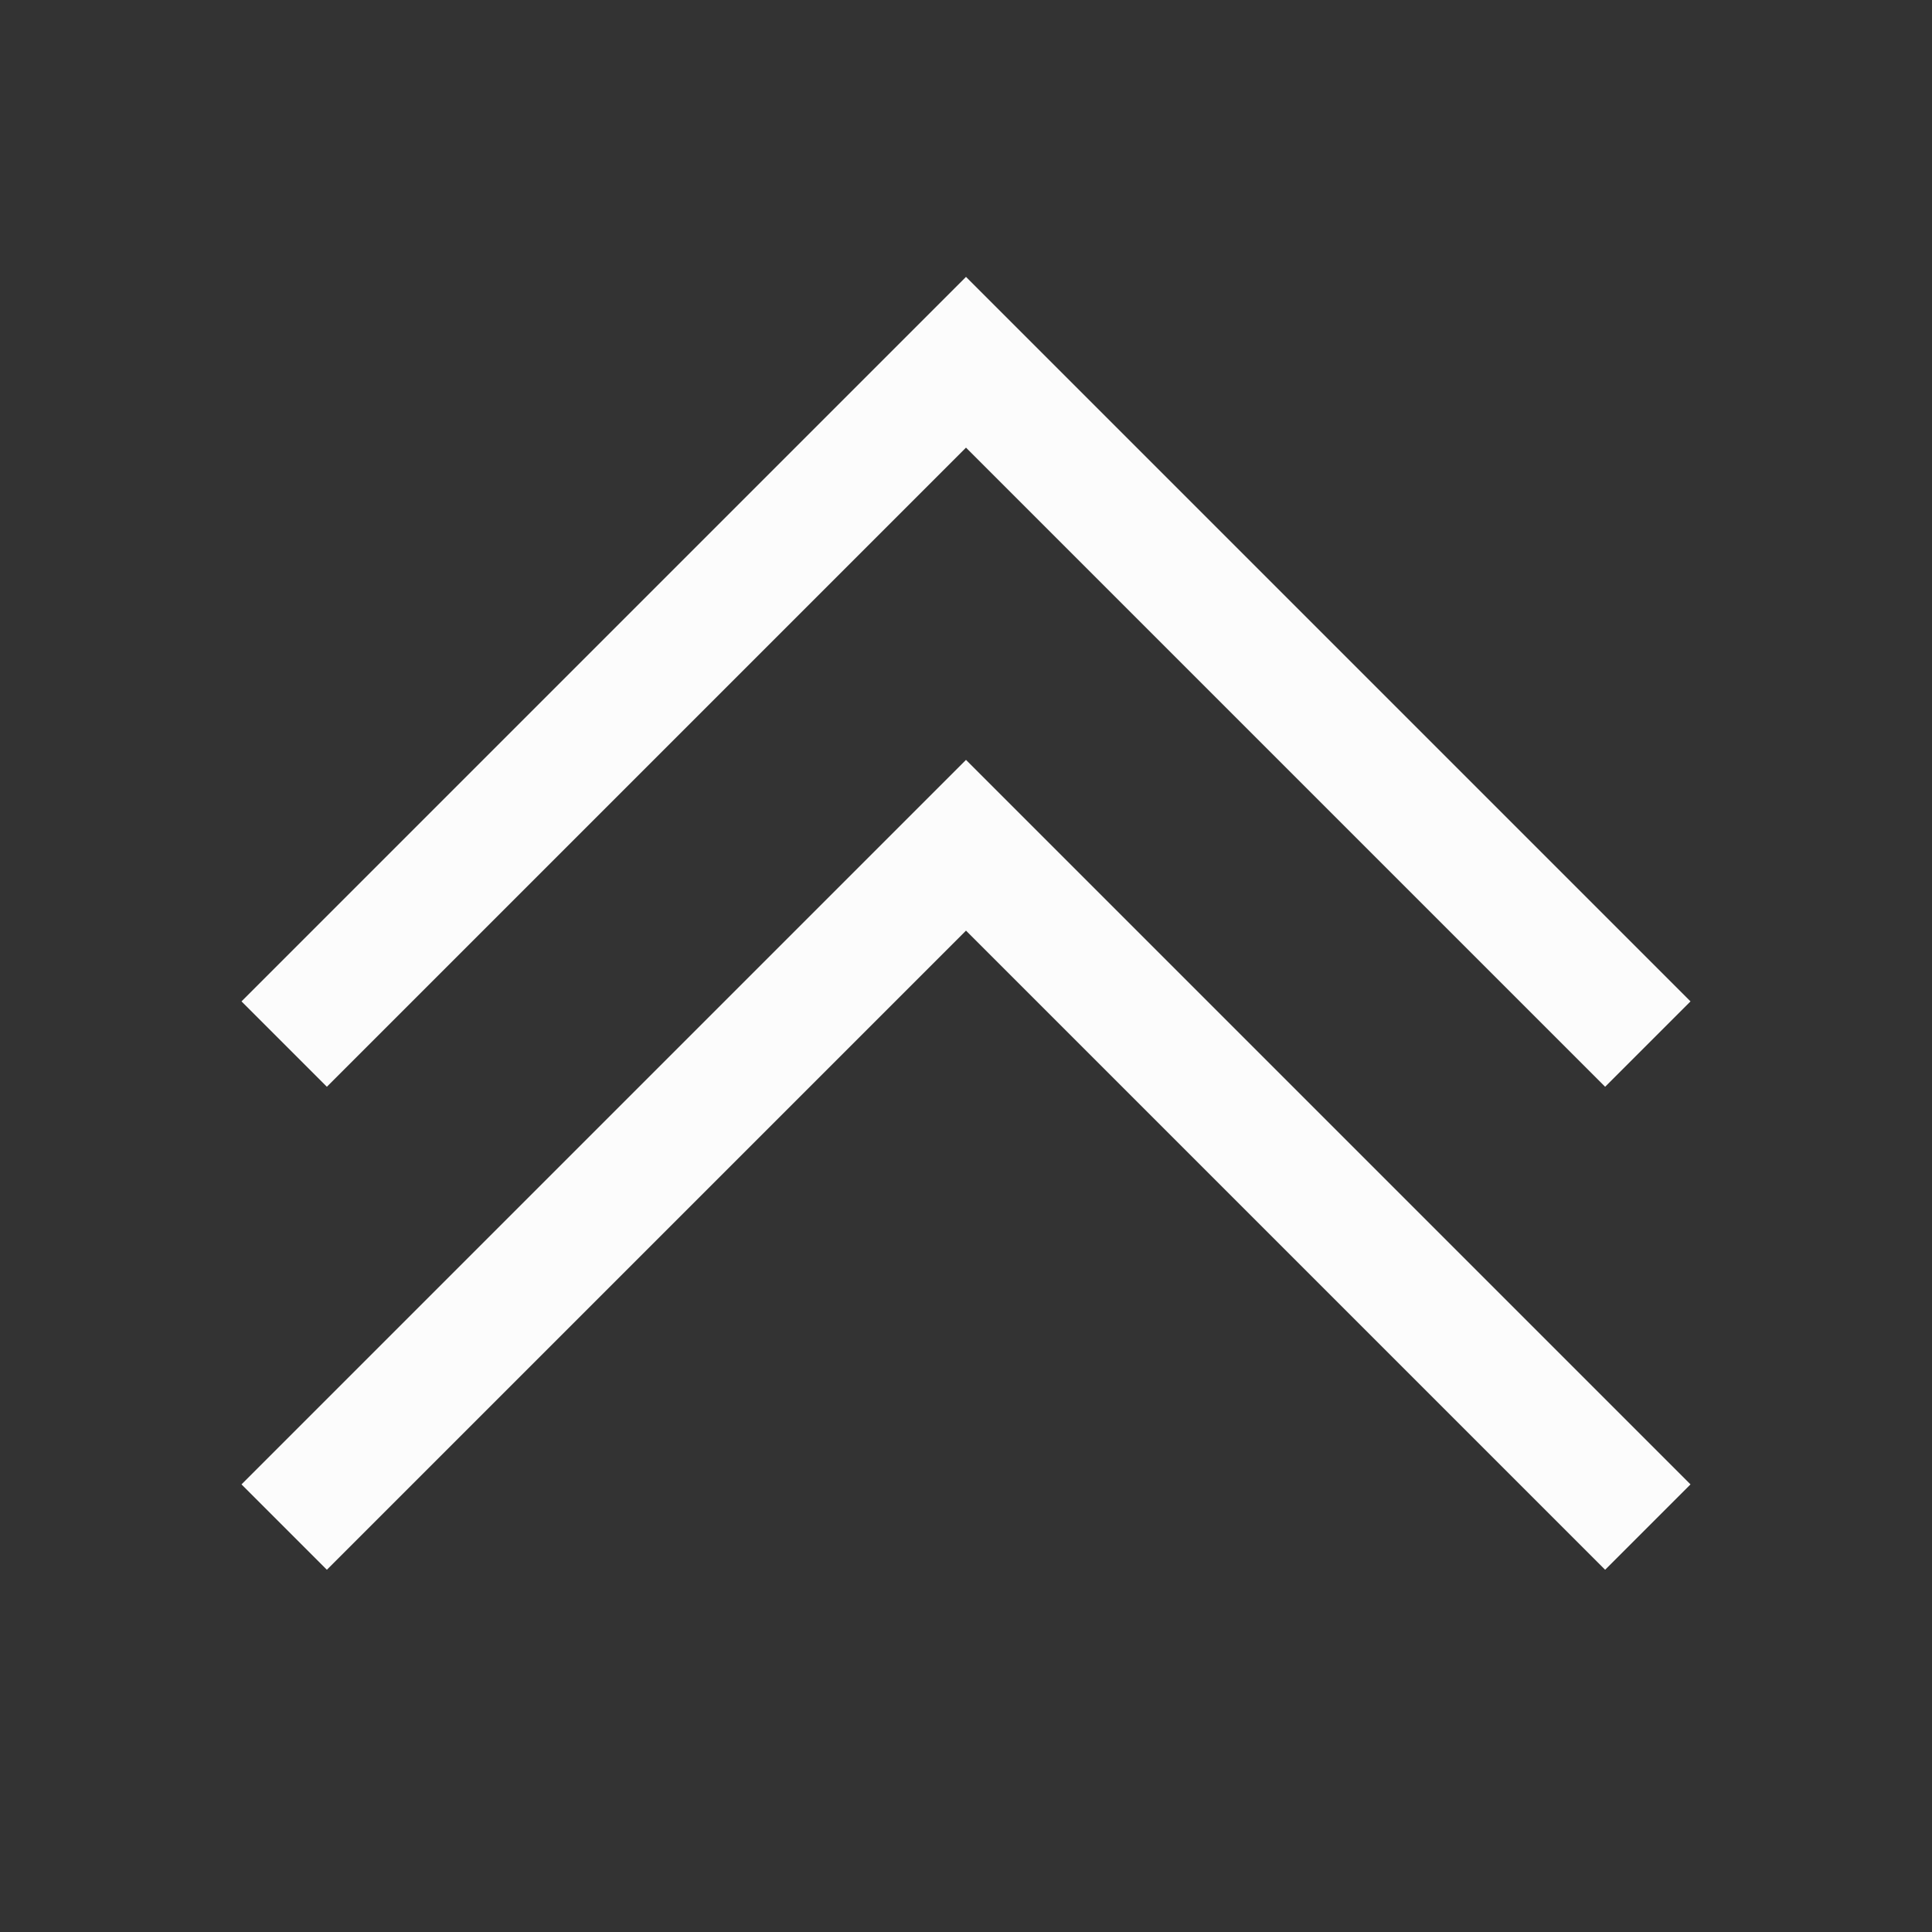 <svg xmlns="http://www.w3.org/2000/svg" viewBox="0 0 16 16">
<rect x="0" y="0" width="16" height="16" fill="#333333" stroke="none"/>
<style id="current-color-scheme" type="text/css">
.ColorScheme-Text{color:#fcfcfc}
</style>
<g fill="currentColor" class="ColorScheme-Text">
<path d="m8 6.293-6 6 .707.707L8 7.707 13.293 13l.707-.707z"/>
<path d="m8 2.293-6 6L2.707 9 8 3.707 13.293 9 14 8.293z"/>
</g>
</svg>
